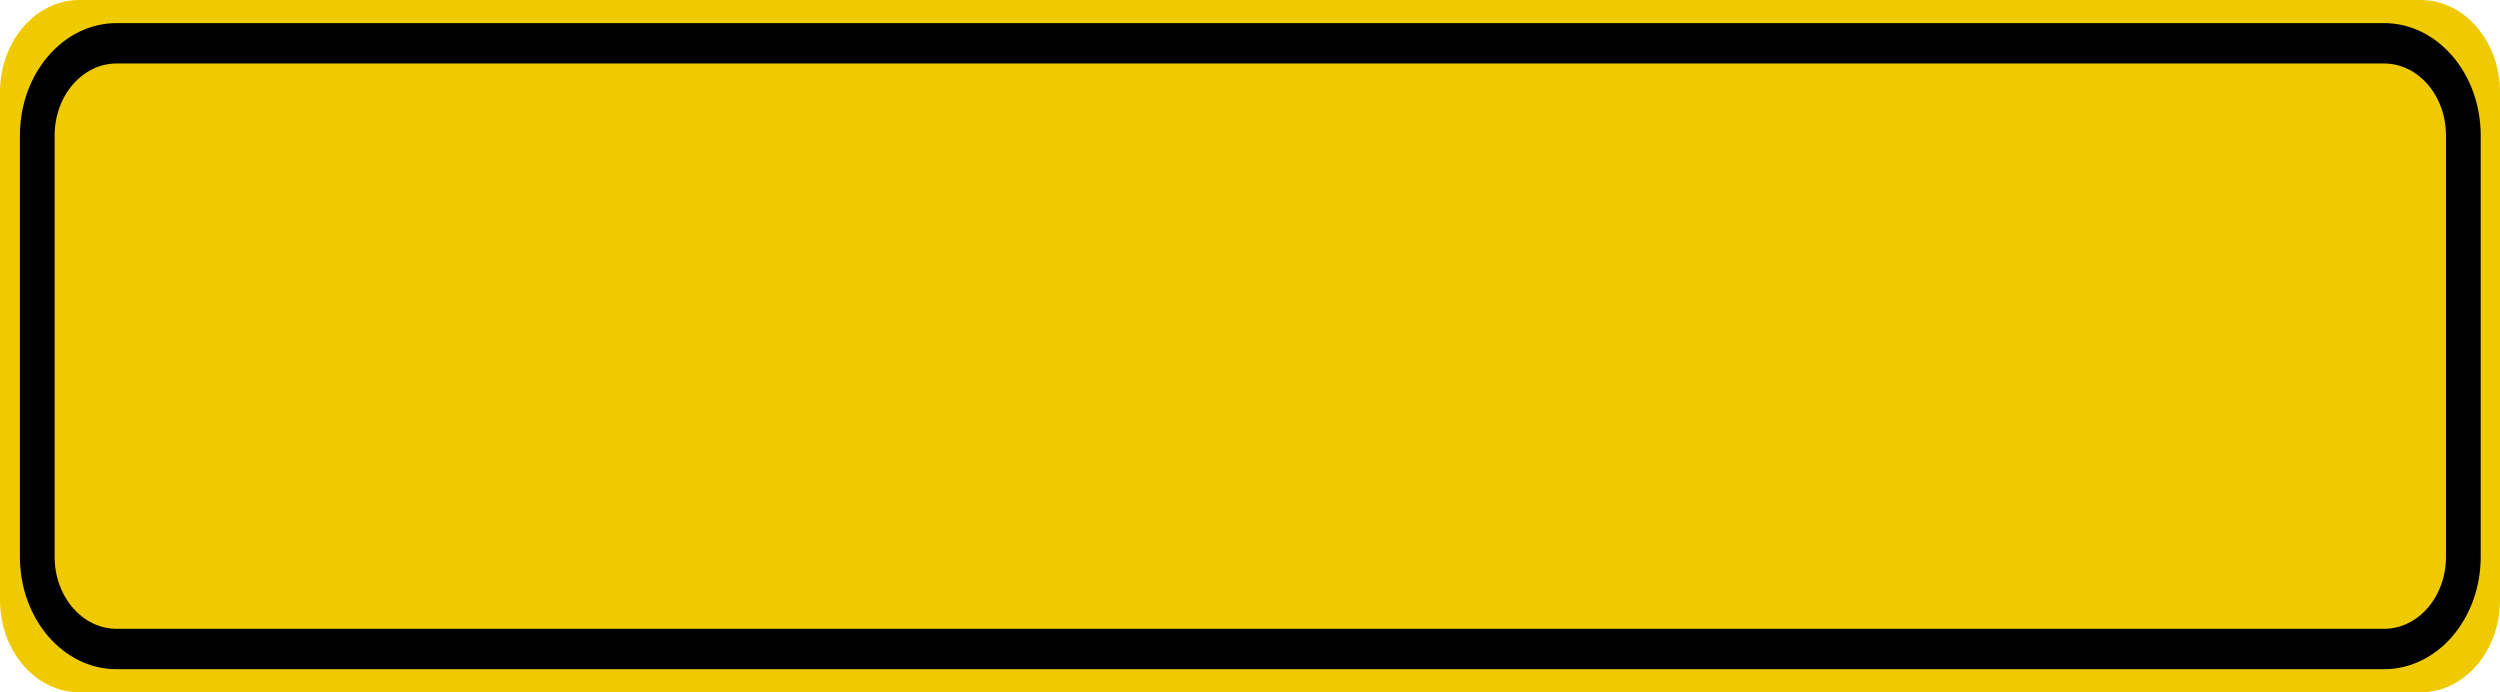 <?xml version="1.0" encoding="UTF-8"?>
<svg xmlns="http://www.w3.org/2000/svg" xmlns:xlink="http://www.w3.org/1999/xlink" width="65pt" height="18pt" viewBox="0 0 65 18" version="1.1">
<g id="surface1">
<path style=" stroke:none;fill-rule:nonzero;fill:rgb(94.118%,79.216%,0%);fill-opacity:1;" d="M 2.062 0 L 62.938 0 C 64.074 0 65 1.074 65 2.398 L 65 15.602 C 65 16.926 64.074 18 62.938 18 L 2.062 18 C 0.926 18 0 16.926 0 15.602 L 0 2.398 C 0 1.074 0.926 0 2.062 0 Z M 2.062 0 "/>
<path style="fill:none;stroke-width:0.875;stroke-linecap:butt;stroke-linejoin:miter;stroke:rgb(0%,0%,0%);stroke-opacity:1;stroke-miterlimit:4;" d="M 2.938 0.938 L 60.062 0.938 C 61.168 0.938 62.061 1.833 62.061 2.936 L 62.061 12.064 C 62.061 13.167 61.168 14.062 60.062 14.062 L 2.938 14.062 C 1.832 14.062 0.939 13.167 0.939 12.064 L 0.939 2.936 C 0.939 1.833 1.832 0.938 2.938 0.938 Z M 2.938 0.938 " transform="matrix(1.032,0,0,1.2,0,0)"/>
</g>
</svg>
